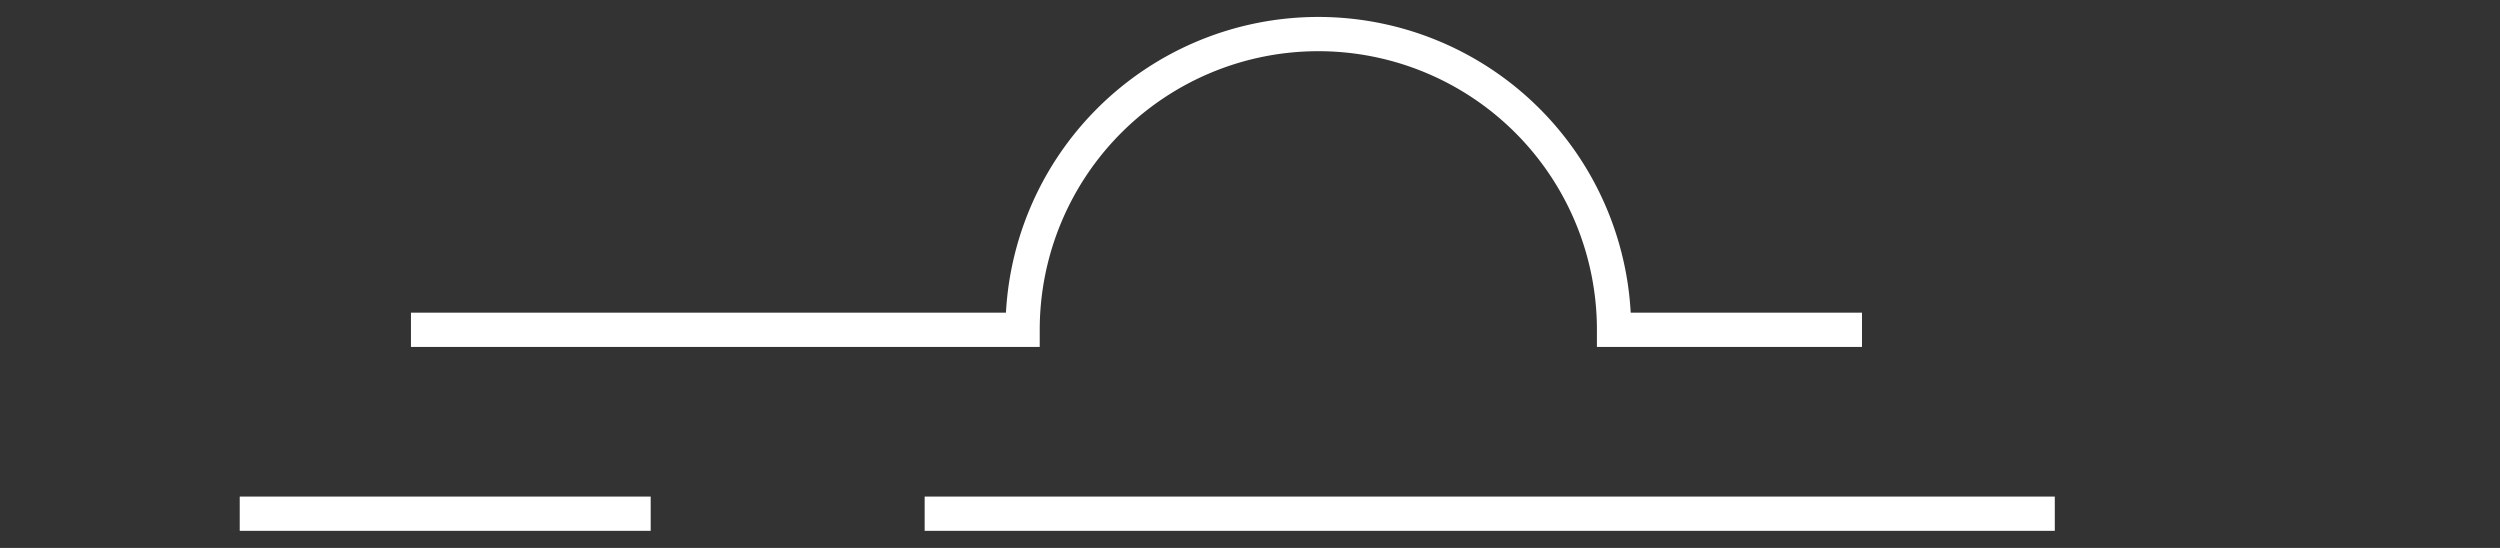 <svg xmlns="http://www.w3.org/2000/svg" viewBox="-7 -1 73 16">
  <rect x="-7" y="-1" width="73" height="16" fill="#333333" stroke="none"/>
  <g>
  <!-- анимация положения (движение частей облака) -->
   <animateTransform attributeName="transform"
                      type="translate"
                      from="0"
                      to="-10"
                      values="-5 0; 7 0; -4 0; 6 0; -5 0"
                      keyTimes="0; 0.23; 0.48; 0.75; 1"
                      keySplines="0.55 0 0.31 1; 0.55 0 0.31 1; 0.55 0 0.31 1; 0.55 0 0.31 1"
                      dur="25s"
                      repeatCount="indefinite"/>
    <path d="M20,14H53" fill="none" stroke="#fff" stroke-miterlimit="10"/>
    <path d="M0,14H12" fill="none" stroke="#fff" stroke-miterlimit="10"/>
  </g>
   <!-- анимация положения (движение частей облака) -->
   <animateTransform href="#cloudOne"
                    attributeName="transform"
                    type="translate"
                    from="0"
                    to="-10"
                    values="5 0; -7 0; 5 0"
                    keyTimes="0; 0.48; 1"
                    keySplines="0.55 0 0.31 1; 0.55 0 0.31 1"
                    dur="20s"
                    repeatCount="indefinite"/>
  <path id="cloudOne"
        d="M5,8.63H22.86a8.63,8.63,0,0,1,17.27,0h7.24" fill="none" stroke="#fff"
        stroke-miterlimit="10"/>
</svg>
